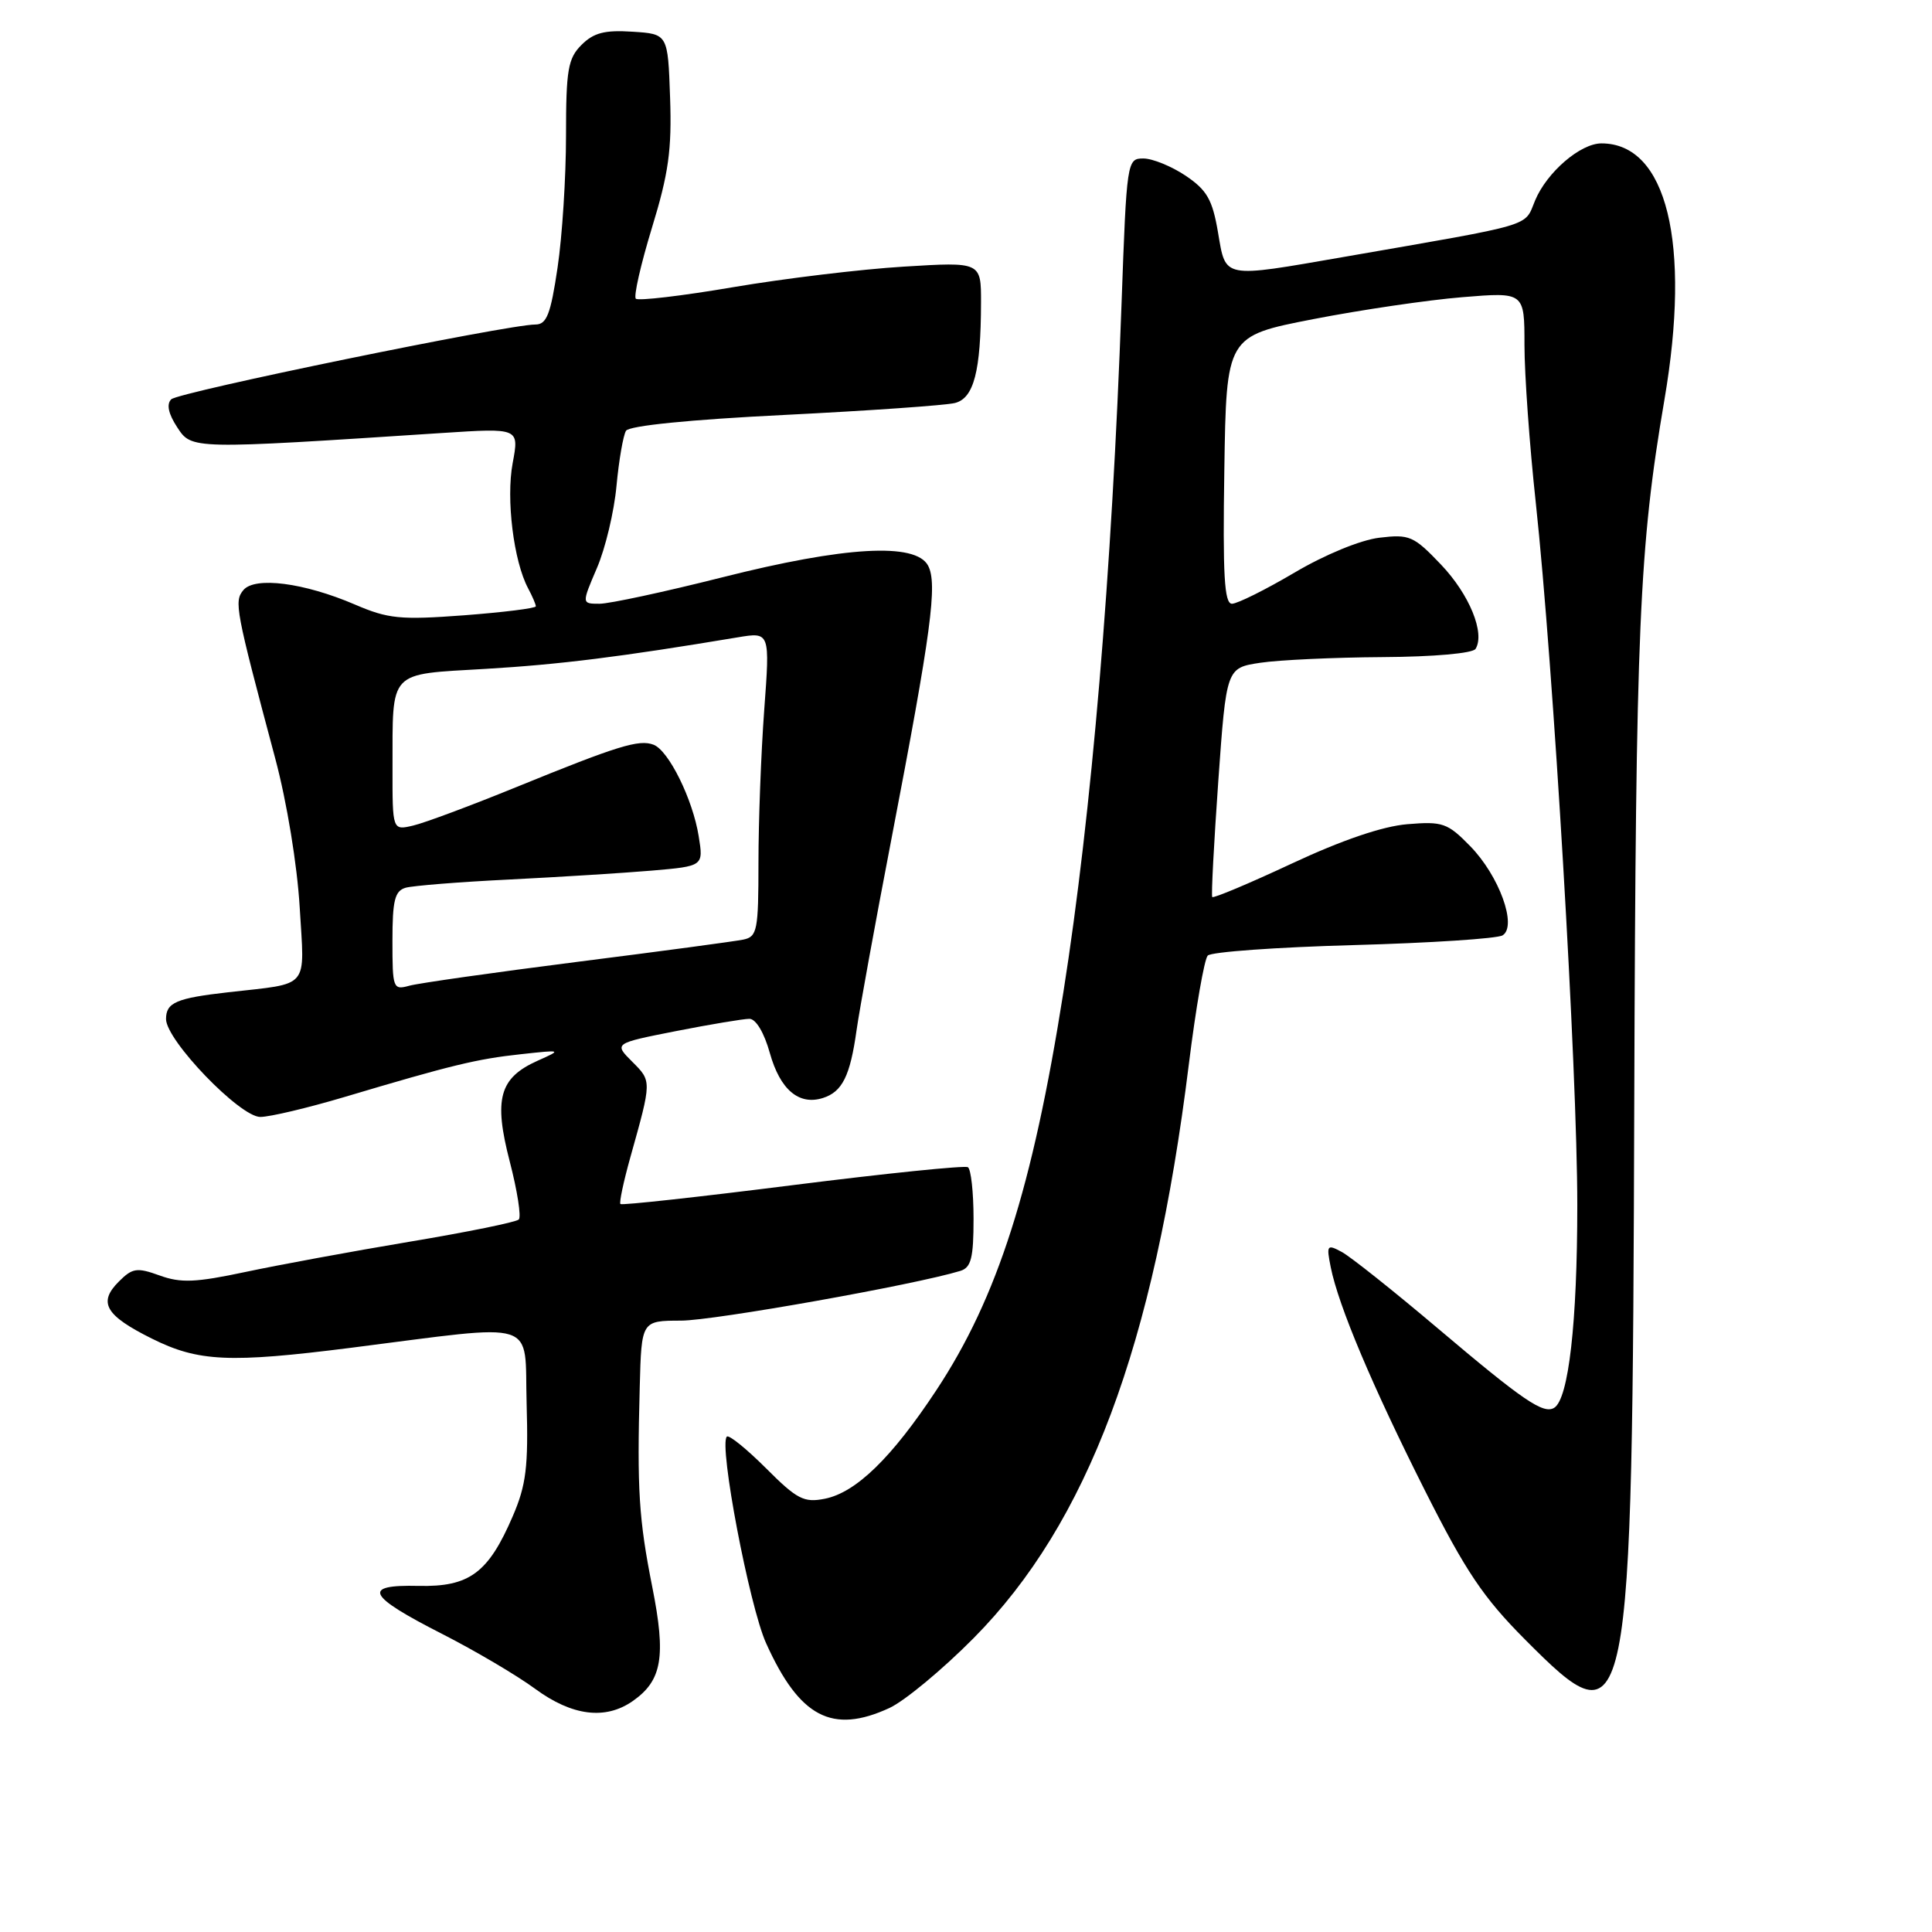 <?xml version="1.0" encoding="UTF-8" standalone="no"?>
<!DOCTYPE svg PUBLIC "-//W3C//DTD SVG 1.1//EN" "http://www.w3.org/Graphics/SVG/1.1/DTD/svg11.dtd" >
<svg xmlns="http://www.w3.org/2000/svg" xmlns:xlink="http://www.w3.org/1999/xlink" version="1.1" viewBox="0 0 256 256">
 <g >
 <path fill="currentColor"
d=" M 117.85 226.32 C 119.86 225.39 124.88 221.23 129.00 217.07 C 144.12 201.81 152.90 178.41 157.53 141.00 C 158.45 133.57 159.58 127.10 160.03 126.62 C 160.49 126.13 169.18 125.51 179.35 125.23 C 189.52 124.95 198.40 124.37 199.10 123.94 C 201.07 122.72 198.65 116.04 194.80 112.11 C 191.81 109.05 191.16 108.82 186.49 109.21 C 183.20 109.48 177.81 111.32 171.16 114.43 C 165.51 117.07 160.77 119.06 160.63 118.86 C 160.48 118.66 160.85 111.75 161.43 103.50 C 162.50 88.50 162.50 88.50 167.00 87.82 C 169.47 87.45 176.76 87.11 183.19 87.07 C 190.01 87.03 195.15 86.57 195.52 85.98 C 196.80 83.89 194.71 78.77 190.94 74.81 C 187.32 71.01 186.76 70.77 182.78 71.25 C 180.30 71.54 175.56 73.49 171.52 75.88 C 167.67 78.15 163.95 80.00 163.24 80.00 C 162.23 80.00 162.01 76.21 162.23 62.27 C 162.50 44.53 162.50 44.53 174.00 42.29 C 180.32 41.06 189.21 39.75 193.75 39.38 C 202.00 38.70 202.00 38.70 202.00 45.72 C 202.00 49.58 202.67 58.99 203.50 66.62 C 205.83 88.25 209.00 141.78 209.00 159.70 C 209.00 175.25 207.85 185.36 205.94 186.54 C 204.51 187.42 201.83 185.59 190.50 176.00 C 184.65 171.05 178.93 166.50 177.79 165.89 C 175.84 164.84 175.74 164.97 176.33 167.92 C 177.36 173.04 181.83 183.64 188.81 197.50 C 194.20 208.20 196.55 211.70 202.08 217.25 C 216.03 231.27 216.29 229.99 216.55 145.50 C 216.75 83.06 217.20 72.55 220.54 53.00 C 224.10 32.20 220.86 19.00 212.20 19.00 C 209.41 19.00 204.97 22.82 203.41 26.56 C 201.93 30.11 203.69 29.59 178.15 34.03 C 161.84 36.86 162.45 36.98 161.39 30.78 C 160.65 26.44 159.93 25.19 157.10 23.28 C 155.23 22.03 152.71 21.00 151.50 21.00 C 149.34 21.00 149.29 21.29 148.61 40.25 C 147.33 75.96 144.65 107.72 140.90 131.50 C 136.81 157.43 132.18 171.93 124.07 184.21 C 118.17 193.15 113.44 197.76 109.30 198.59 C 106.53 199.14 105.62 198.68 101.49 194.54 C 98.91 191.97 96.58 190.08 96.31 190.36 C 95.22 191.44 99.29 212.81 101.51 217.73 C 105.94 227.55 110.26 229.82 117.85 226.32 Z  M 83.84 225.40 C 87.73 222.68 88.27 219.54 86.43 210.28 C 84.65 201.31 84.40 197.40 84.77 183.75 C 85.00 175.00 85.00 175.00 90.25 174.99 C 94.62 174.98 121.25 170.24 127.25 168.40 C 128.68 167.96 129.00 166.69 129.00 161.49 C 129.00 157.99 128.66 154.91 128.25 154.66 C 127.84 154.41 117.38 155.48 105.02 157.04 C 92.66 158.60 82.39 159.73 82.21 159.54 C 82.03 159.36 82.62 156.58 83.52 153.36 C 86.38 143.16 86.37 143.28 83.77 140.68 C 81.34 138.25 81.34 138.25 89.60 136.62 C 94.14 135.73 98.51 135.00 99.30 135.00 C 100.16 135.00 101.26 136.84 102.01 139.54 C 103.37 144.39 105.86 146.50 109.04 145.49 C 111.61 144.67 112.65 142.58 113.50 136.50 C 113.89 133.75 115.97 122.32 118.13 111.11 C 123.41 83.63 124.25 77.34 122.97 74.94 C 121.32 71.86 111.95 72.39 95.66 76.51 C 88.05 78.43 80.75 80.00 79.44 80.00 C 77.07 80.00 77.07 80.00 79.09 75.28 C 80.21 72.69 81.38 67.78 81.69 64.37 C 82.01 60.96 82.58 57.68 82.95 57.08 C 83.37 56.41 91.39 55.60 103.96 54.98 C 115.14 54.42 125.30 53.71 126.53 53.40 C 129.04 52.77 129.97 49.21 129.99 40.10 C 130.00 34.70 130.00 34.70 119.75 35.33 C 114.11 35.67 103.95 36.90 97.16 38.05 C 90.37 39.21 84.56 39.89 84.25 39.58 C 83.94 39.27 84.90 35.05 86.38 30.20 C 88.59 23.00 89.03 19.85 88.79 12.94 C 88.50 4.50 88.50 4.50 83.80 4.20 C 80.13 3.96 78.66 4.34 77.05 5.95 C 75.26 7.74 75.00 9.25 75.00 17.96 C 75.00 23.44 74.50 31.31 73.88 35.46 C 72.96 41.66 72.44 43.00 70.94 43.00 C 67.27 43.00 23.64 51.96 22.69 52.91 C 22.04 53.56 22.31 54.83 23.47 56.60 C 25.41 59.56 25.19 59.56 58.65 57.37 C 68.80 56.71 68.80 56.71 67.93 61.37 C 67.04 66.13 68.06 74.37 69.98 77.96 C 70.54 79.01 71.00 80.08 71.00 80.34 C 71.00 80.60 66.72 81.13 61.49 81.53 C 53.04 82.16 51.43 82.00 47.02 80.10 C 40.29 77.21 33.77 76.37 32.25 78.19 C 31.00 79.70 31.19 80.72 36.47 100.50 C 38.01 106.25 39.38 114.62 39.71 120.20 C 40.36 131.22 41.19 130.23 30.24 131.48 C 23.36 132.26 22.00 132.84 22.00 135.03 C 22.00 137.84 31.78 148.00 34.49 148.00 C 35.75 148.00 40.76 146.81 45.64 145.36 C 59.83 141.13 63.17 140.32 69.00 139.69 C 74.48 139.09 74.49 139.10 71.22 140.56 C 66.16 142.83 65.39 145.61 67.55 153.93 C 68.55 157.79 69.09 161.24 68.74 161.59 C 68.39 161.94 61.90 163.26 54.30 164.53 C 46.71 165.80 36.91 167.61 32.53 168.54 C 25.94 169.94 23.96 170.03 21.16 169.01 C 18.14 167.92 17.55 168.01 15.75 169.81 C 12.96 172.59 13.95 174.30 20.12 177.37 C 26.28 180.44 30.38 180.63 46.50 178.59 C 71.79 175.38 69.46 174.65 69.78 185.97 C 70.02 194.36 69.72 196.78 67.95 200.89 C 64.71 208.43 62.20 210.29 55.46 210.14 C 47.90 209.96 48.62 211.43 58.58 216.50 C 62.93 218.72 68.48 221.99 70.90 223.77 C 75.81 227.38 80.22 227.93 83.84 225.40 Z  M 52.00 124.68 C 52.00 119.30 52.31 118.05 53.75 117.63 C 54.71 117.36 60.90 116.86 67.50 116.54 C 74.10 116.21 82.59 115.68 86.36 115.36 C 93.22 114.77 93.22 114.77 92.58 110.80 C 91.80 105.92 88.61 99.45 86.60 98.68 C 84.68 97.94 81.87 98.81 68.50 104.26 C 62.45 106.73 56.26 109.04 54.75 109.39 C 52.00 110.04 52.00 110.04 52.01 101.77 C 52.04 88.65 51.33 89.40 64.33 88.63 C 74.16 88.05 82.25 87.04 97.76 84.45 C 102.03 83.74 102.03 83.74 101.26 94.12 C 100.84 99.83 100.50 108.91 100.50 114.29 C 100.50 123.28 100.34 124.12 98.50 124.50 C 97.40 124.73 87.50 126.06 76.50 127.45 C 65.50 128.85 55.49 130.27 54.25 130.61 C 52.08 131.21 52.00 130.99 52.00 124.68 Z "/>
</g>
</svg>